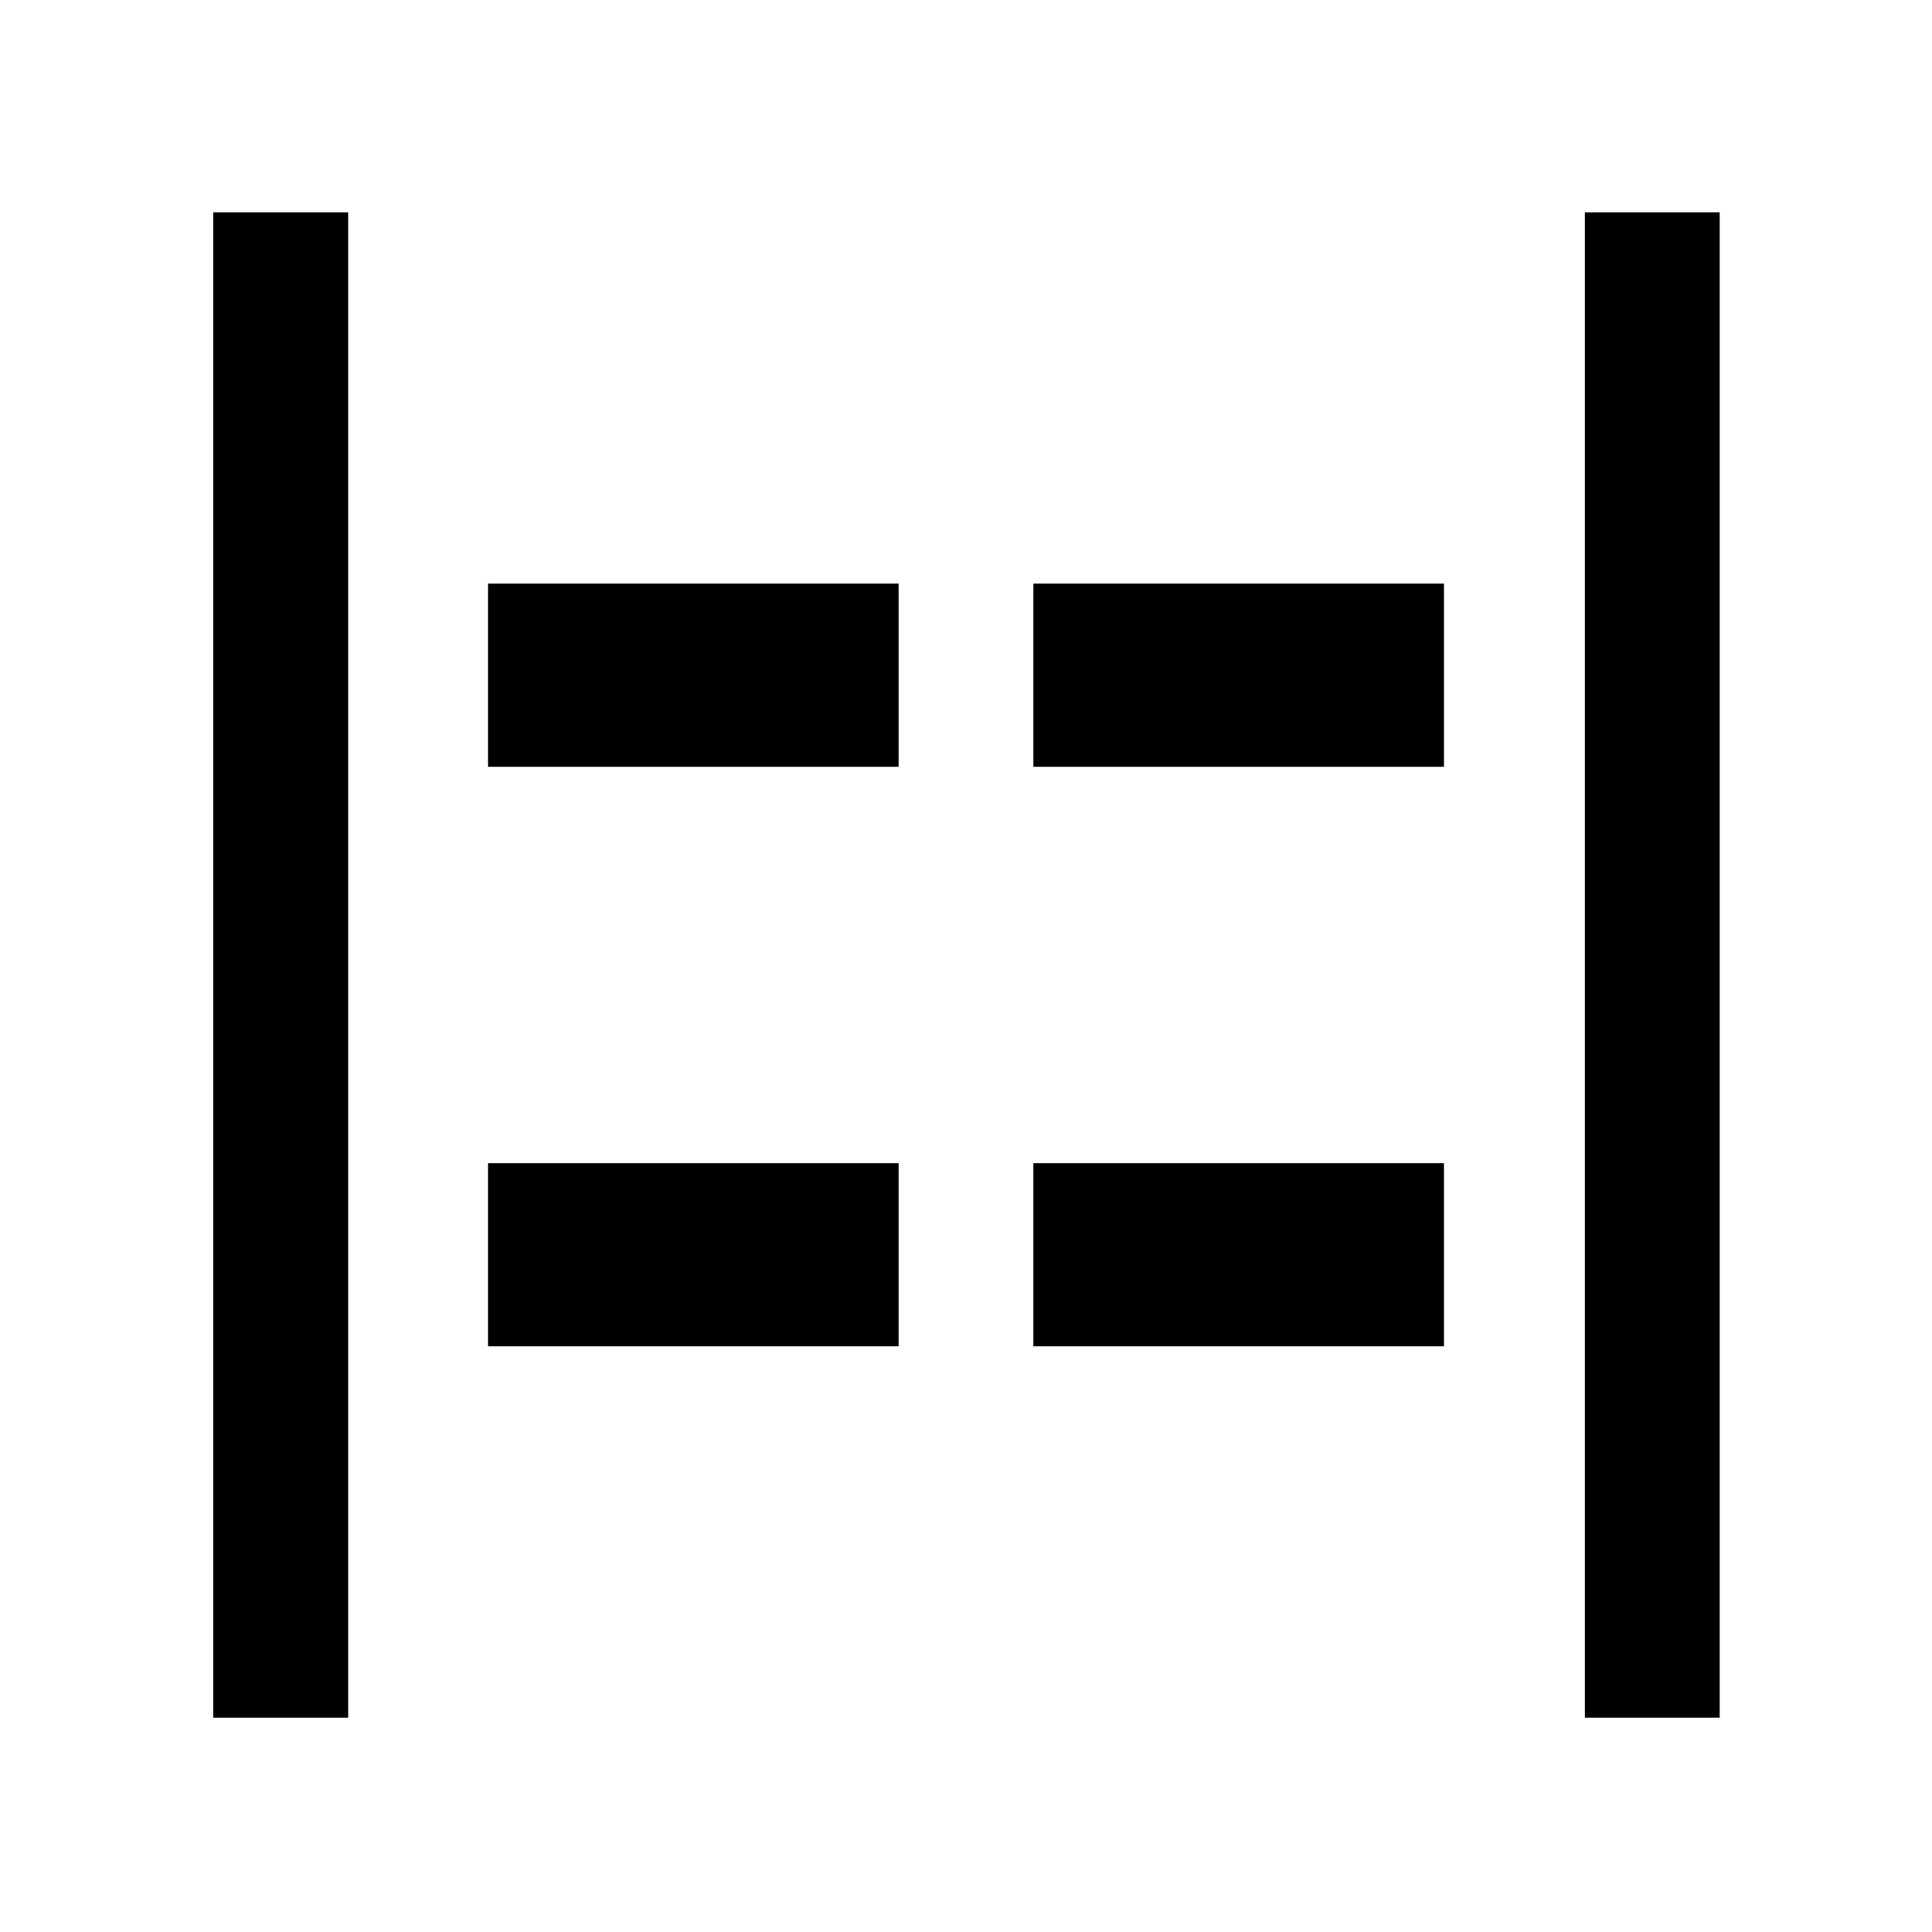 <svg xmlns="http://www.w3.org/2000/svg" height="20" viewBox="0 -960 960 960" width="20"><path d="M787.5-106.5v-748h67v748h-67Zm-681.5 0v-748h67v748h-67ZM513.5-579v-91h204v91h-204Zm-271 0v-91h204v91h-204Zm271 288v-91h204v91h-204Zm-271 0v-91h204v91h-204Z"/></svg>